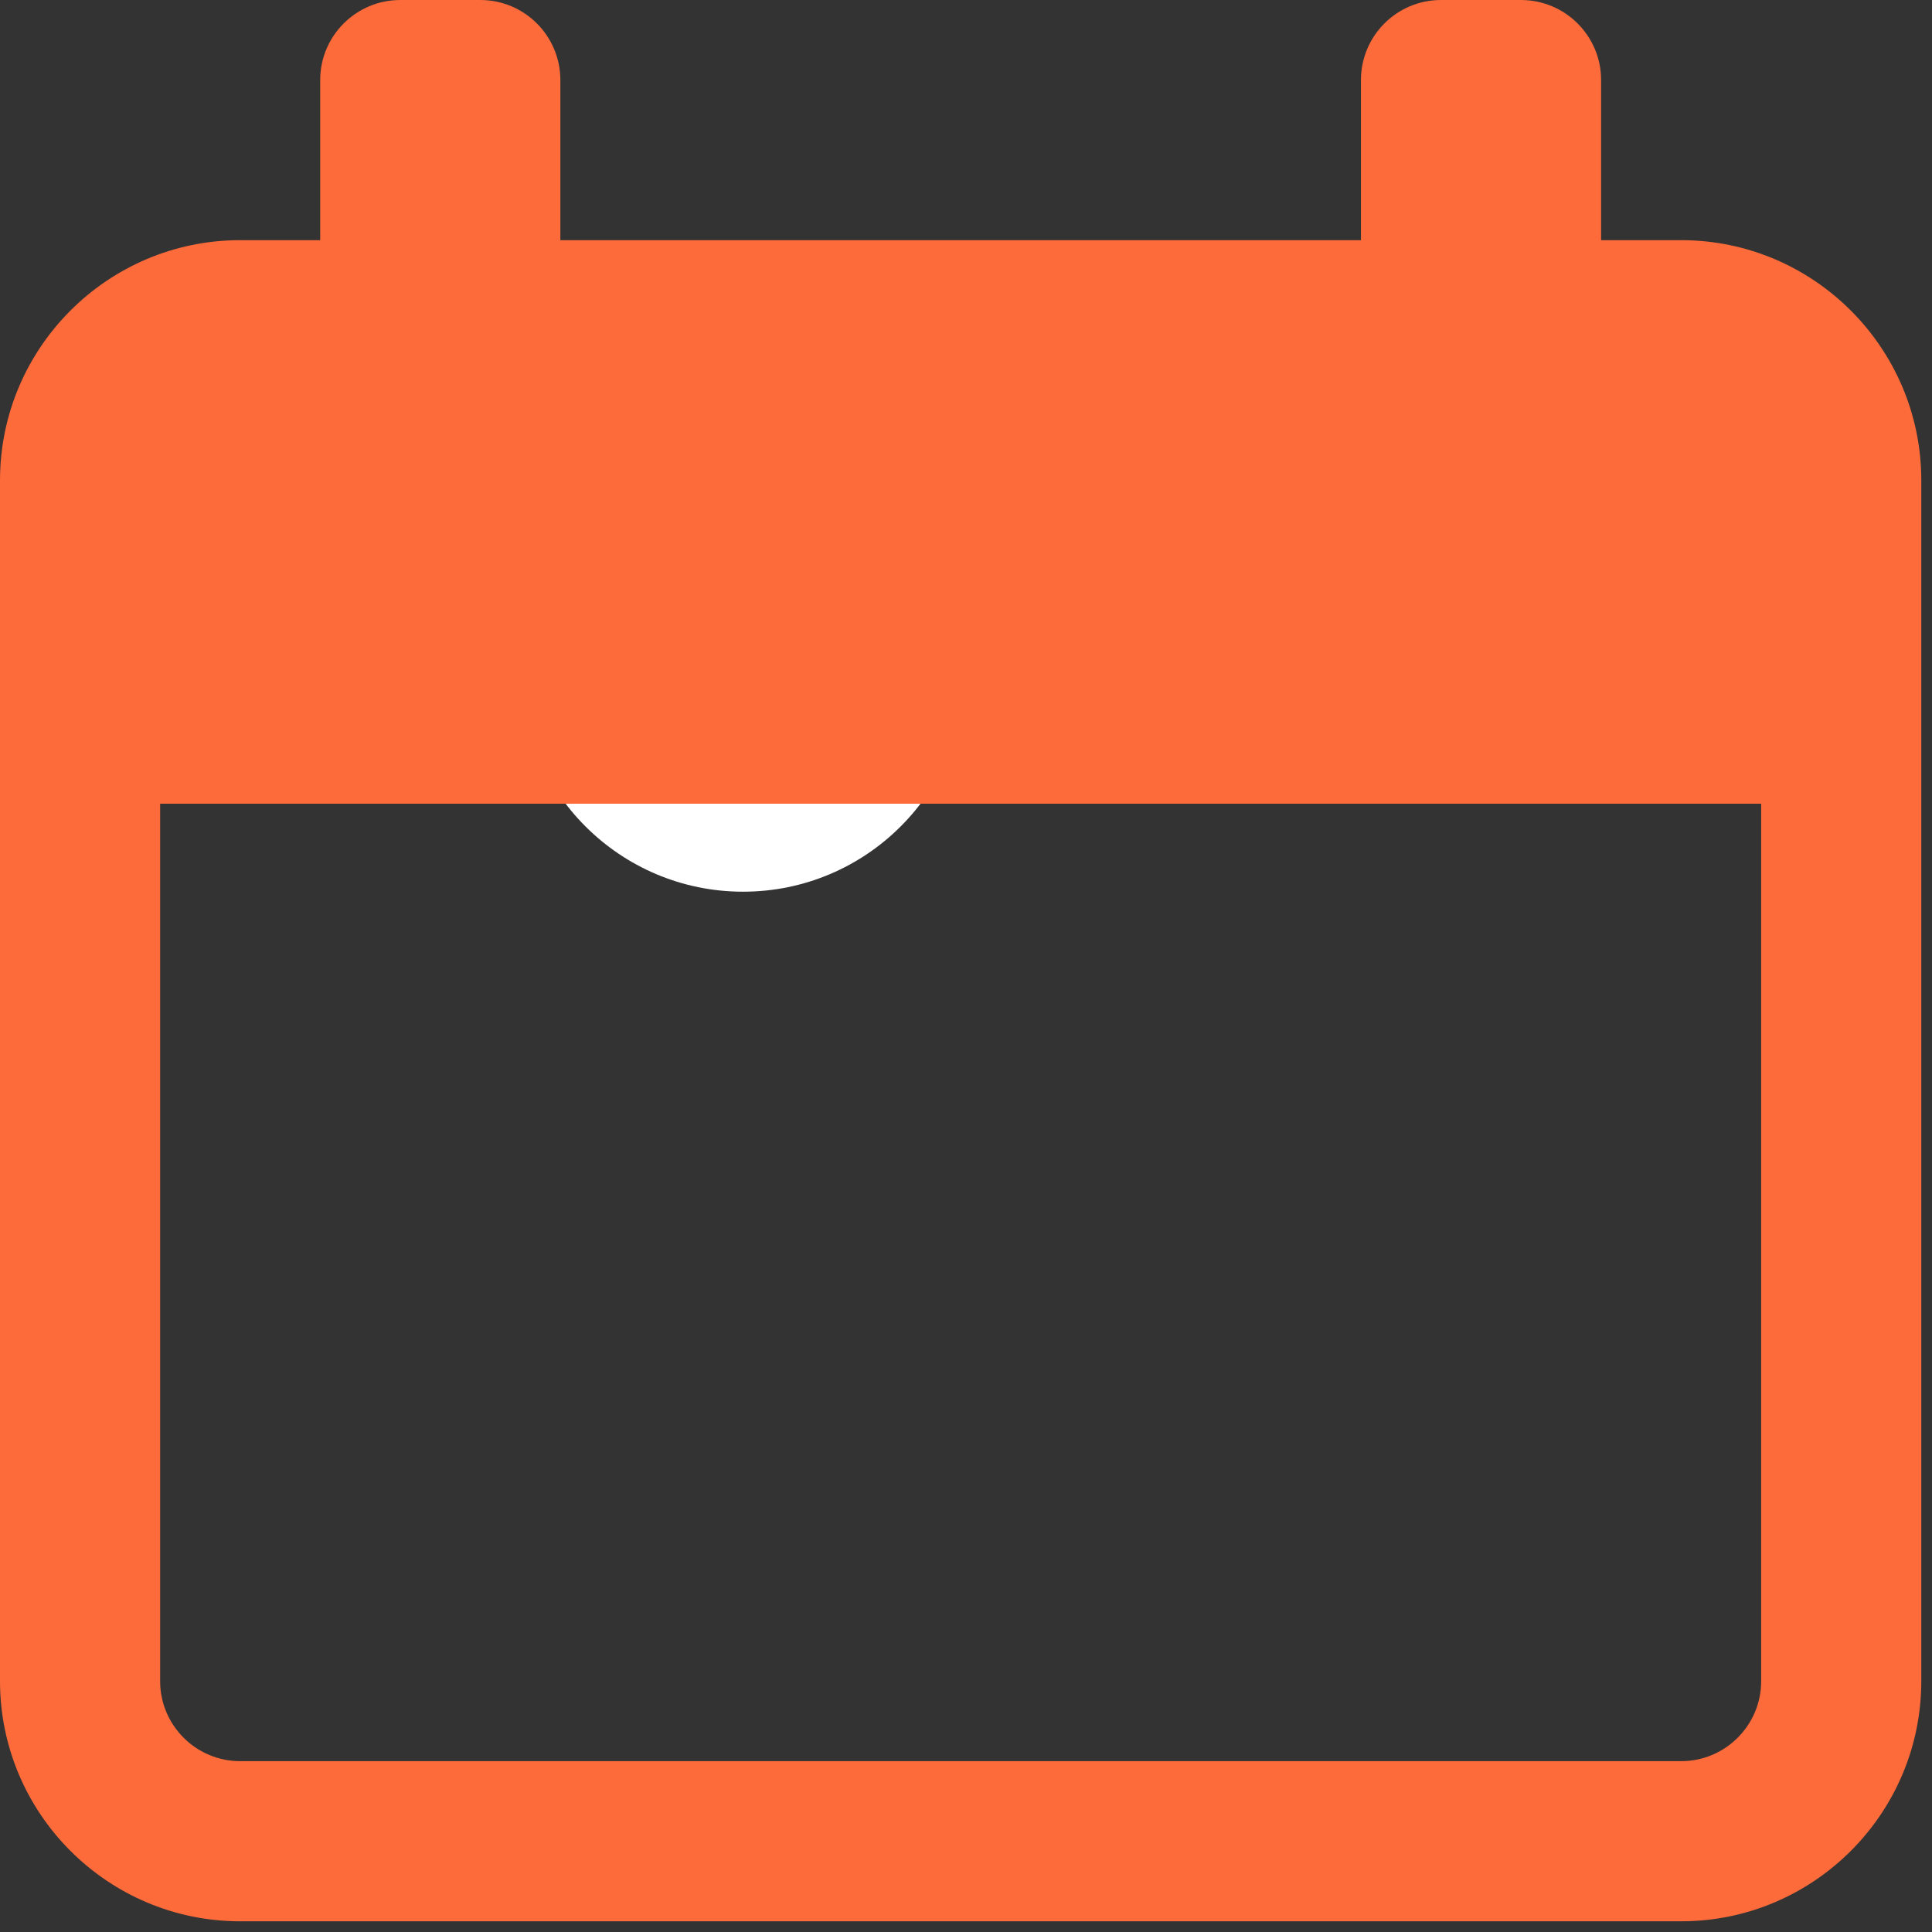 <svg width="26px" height="26px" viewBox="0 0 26 26" version="1.1" xmlns="http://www.w3.org/2000/svg" xmlns:xlink="http://www.w3.org/1999/xlink">
    <rect x="0" y="0" width="26" height="26" fill="#333333" stroke="none"/>
    <g id="SU-Main" stroke="none" stroke-width="1" fill="none" fill-rule="evenodd">
        <g id="Kids-news-feed-home" transform="translate(-67, -769)">
            <g id="Group-7" transform="translate(-1, 99)">
                <g id="icon--copy-12" transform="translate(66, 668)">
                    <circle id="Oval" fill="#FFFFFF" cx="12" cy="11" r="3"></circle>
                    <g id="calendar-(2)" stroke-width="1" transform="translate(2, 2)" fill="#FC6B39">
                        <path d="M22.624,3.232 L21.547,3.232 L21.547,1.077 C21.547,0.483 21.064,0 20.469,0 L19.392,0 C18.797,0 18.315,0.483 18.315,1.077 L18.315,3.232 L7.541,3.232 L7.541,1.077 C7.541,0.483 7.059,0 6.464,0 L5.387,0 C4.792,0 4.309,0.483 4.309,1.077 L4.309,3.232 L3.232,3.232 C1.45,3.232 -1.43529633e-15,4.682 -1.43529633e-15,6.464 L-1.43529633e-15,22.624 C-1.43529633e-15,24.406 1.45,25.856 3.232,25.856 L22.624,25.856 C24.406,25.856 25.856,24.406 25.856,22.624 L25.856,6.464 C25.856,4.682 24.406,3.232 22.624,3.232 Z M23.701,22.624 C23.701,23.218 23.218,23.701 22.624,23.701 L3.232,23.701 C2.638,23.701 2.155,23.218 2.155,22.624 L2.155,10.816 L23.701,10.816 L23.701,22.624 Z" id="Shape" fill-rule="nonzero"></path>
                    </g>
                </g>
            </g>
        </g>
    </g>
</svg>